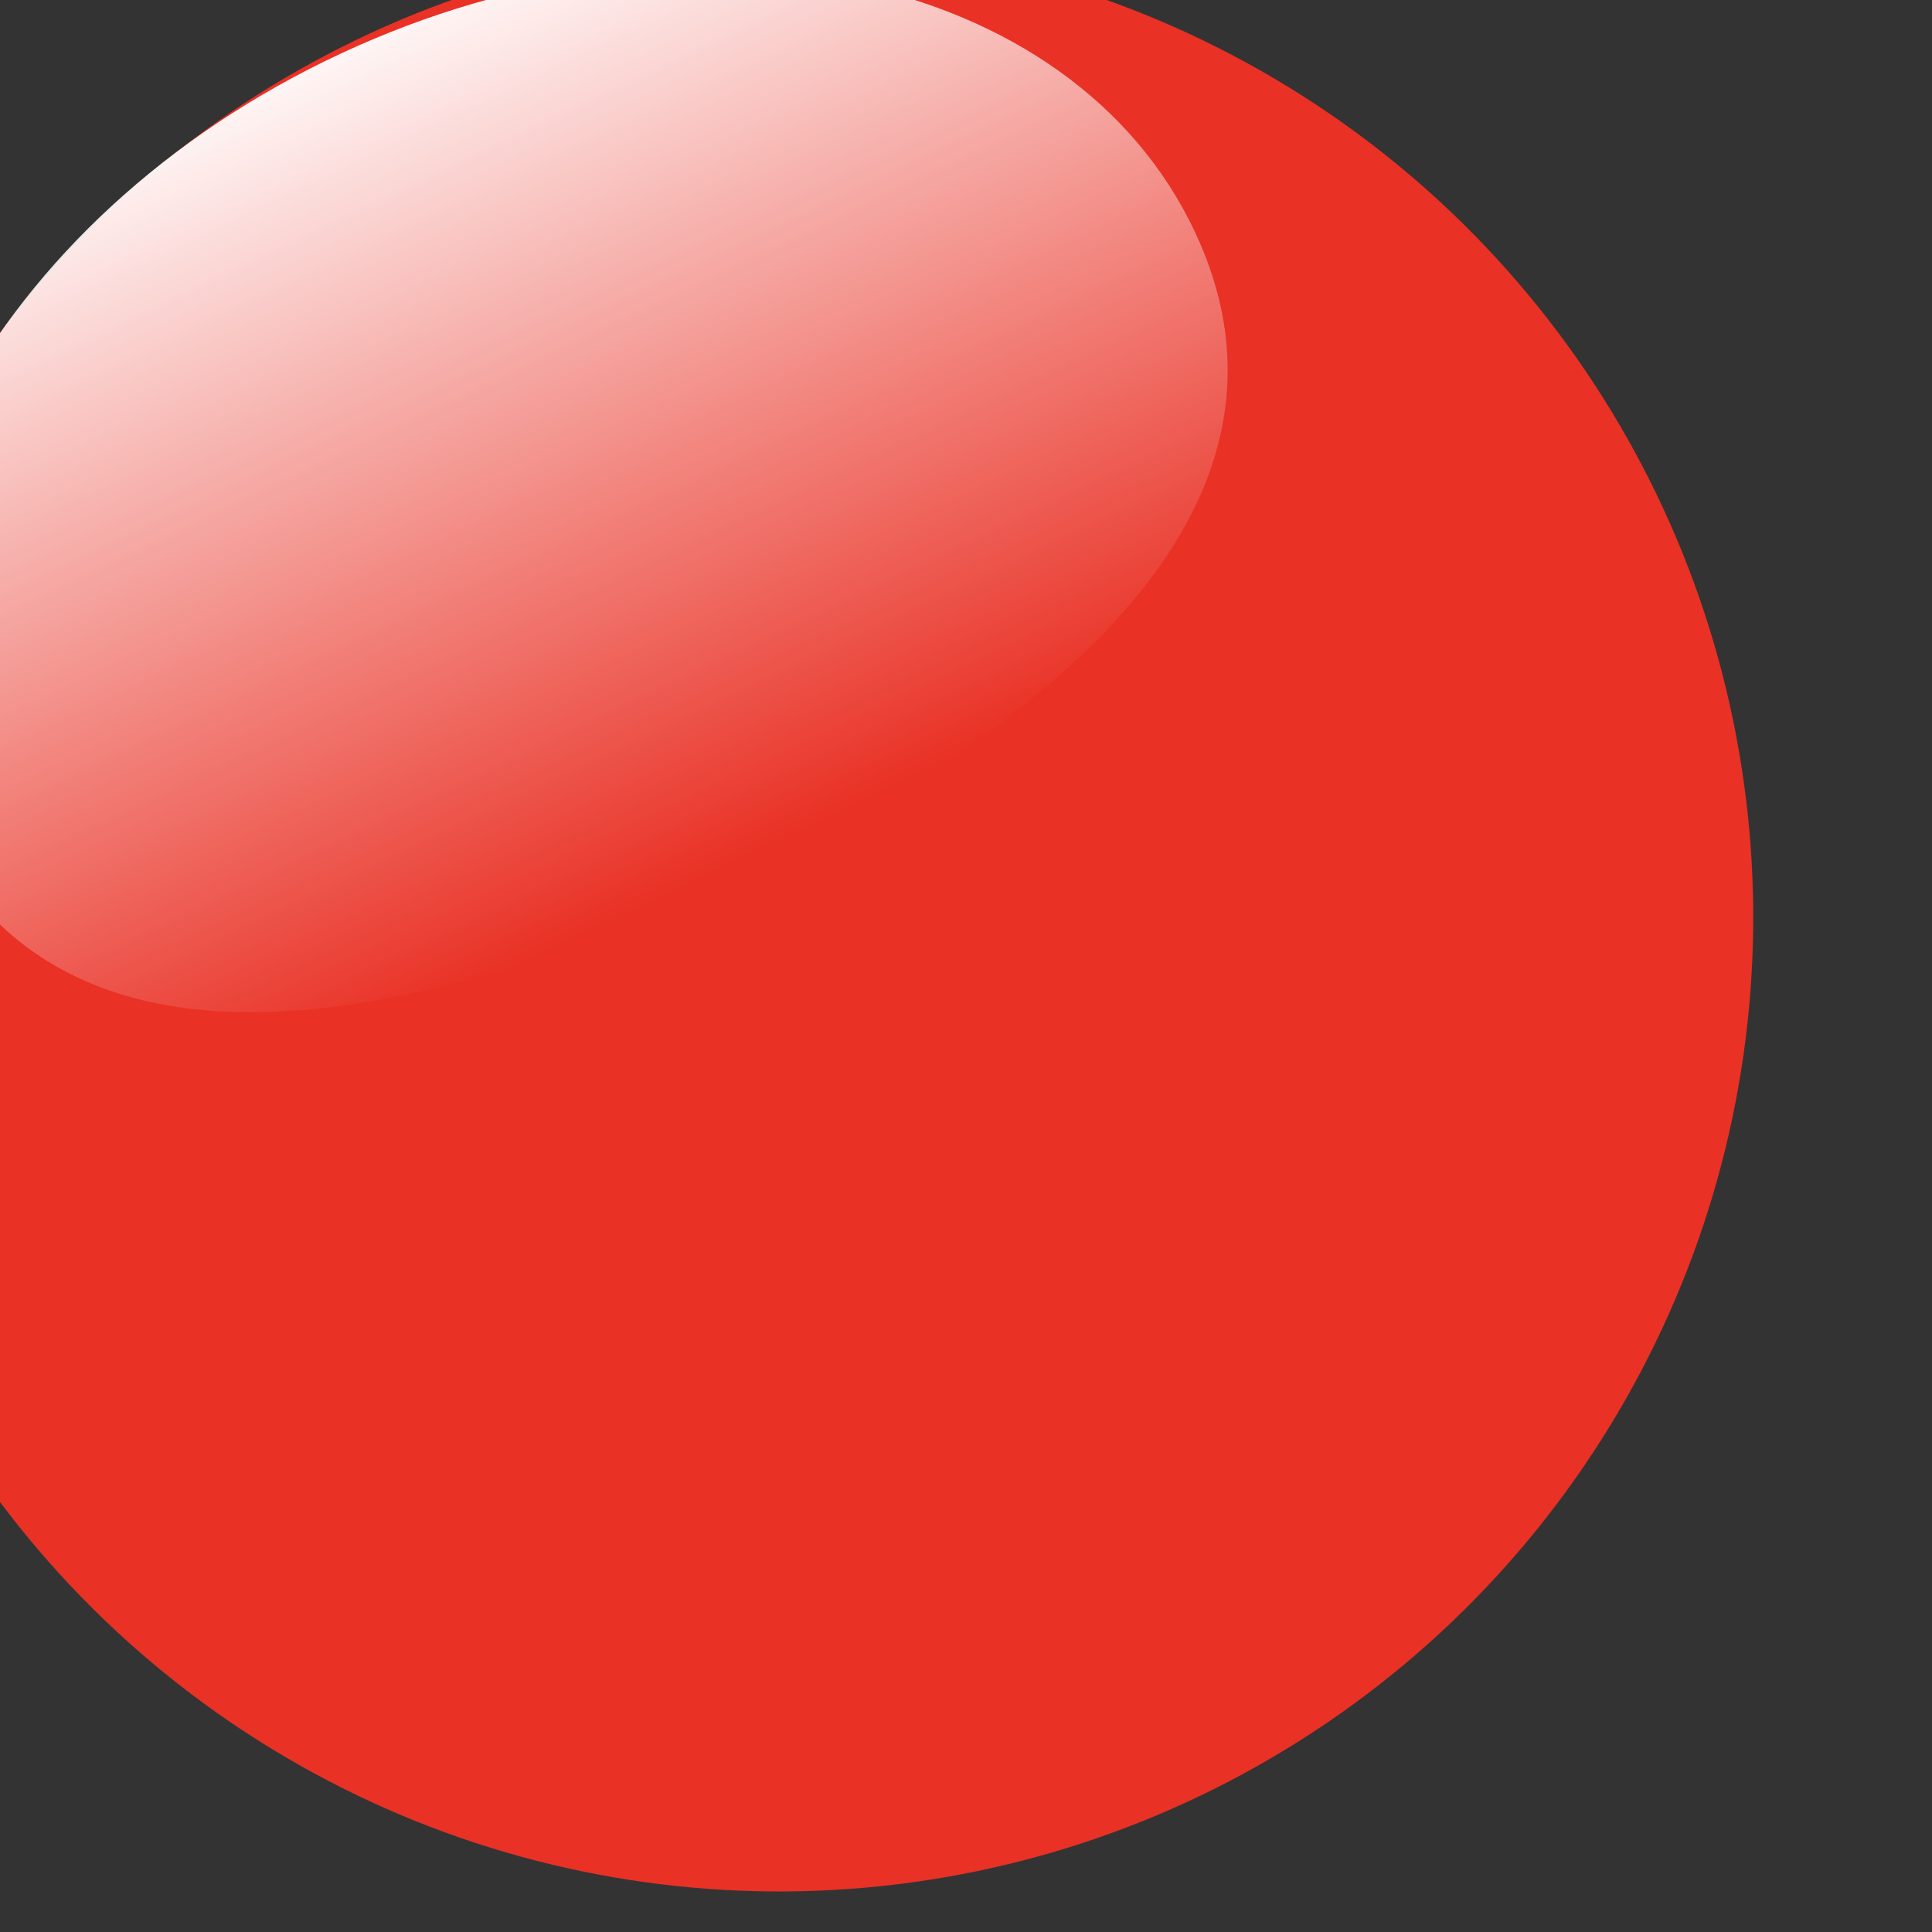 <?xml version="1.0" encoding="UTF-8" standalone="no"?>
<!-- Created with Inkscape (http://www.inkscape.org/) -->

<svg
   width="8.467mm"
   height="8.467mm"
   viewBox="0 0 8.467 8.467"
   version="1.1"
   id="svg1"
   sodipodi:docname="ball_5_back.svg"
   inkscape:version="1.4.2 (f4327f4, 2025-05-13)"
   xmlns:inkscape="http://www.inkscape.org/namespaces/inkscape"
   xmlns:sodipodi="http://sodipodi.sourceforge.net/DTD/sodipodi-0.dtd"
   xmlns:xlink="http://www.w3.org/1999/xlink"
   xmlns="http://www.w3.org/2000/svg"
   xmlns:svg="http://www.w3.org/2000/svg">
  <rect x="0" y="0" width="8.467" height="8.467" fill="#333333" stroke="none"/>
  <sodipodi:namedview
     id="namedview1"
     pagecolor="#ffffff"
     bordercolor="#000000"
     borderopacity="0.25"
     inkscape:showpageshadow="2"
     inkscape:pageopacity="0.0"
     inkscape:pagecheckerboard="0"
     inkscape:deskcolor="#d1d1d1"
     inkscape:document-units="mm"
     inkscape:zoom="29.406248"
     inkscape:cx="16.000001"
     inkscape:cy="19.67269"
     inkscape:window-width="2034"
     inkscape:window-height="1093"
     inkscape:window-x="0"
     inkscape:window-y="0"
     inkscape:window-maximized="0"
     inkscape:current-layer="g6435" />
  <defs
     id="defs1">
    <linearGradient
       xlink:href="#linearGradient4191"
       id="linearGradient10208"
       gradientUnits="userSpaceOnUse"
       gradientTransform="matrix(0.264,0,0,0.264,-2426.439,-782.601)"
       x1="-334.286"
       y1="400.934"
       x2="-334.286"
       y2="689.505" />
    <linearGradient
       id="linearGradient4191">
      <stop
         style="stop-color:#ffffff;stop-opacity:1;"
         offset="0"
         id="stop4193" />
      <stop
         style="stop-color:#f1a544;stop-opacity:1"
         offset="1"
         id="stop4195" />
    </linearGradient>
    <linearGradient
       xlink:href="#linearGradient5329"
       id="linearGradient10210"
       gradientUnits="userSpaceOnUse"
       gradientTransform="matrix(0.24,-0.11,0.11,0.24,-2443.099,-785.605)"
       x1="-462.857"
       y1="-87.638"
       x2="-460"
       y2="315.219" />
    <linearGradient
       id="linearGradient5329">
      <stop
         style="stop-color:#ffffff;stop-opacity:1;"
         offset="0"
         id="stop5331" />
      <stop
         style="stop-color:#ffffff;stop-opacity:0;"
         offset="1"
         id="stop5333" />
    </linearGradient>
    <linearGradient
       xlink:href="#linearGradient4191"
       id="linearGradient1"
       gradientUnits="userSpaceOnUse"
       gradientTransform="matrix(0.264,0,0,0.264,-2426.439,-782.601)"
       x1="-334.286"
       y1="400.934"
       x2="-334.286"
       y2="689.505" />
    <linearGradient
       xlink:href="#linearGradient5329"
       id="linearGradient2"
       gradientUnits="userSpaceOnUse"
       gradientTransform="matrix(0.24,-0.11,0.11,0.24,-2443.099,-785.605)"
       x1="-462.857"
       y1="-87.638"
       x2="-460"
       y2="315.219" />
  </defs>
  <g
     id="layer1"
     transform="translate(-53.181,-120.121)">
    <g
       style="display:inline"
       transform="matrix(0.039,-2.6852105e-4,2.685993e-4,0.039,154.92,148.899)"
       id="g6435">
      <circle
         r="109.458"
         cy="-652.137"
         cx="-2516.647"
         id="circle6451"
         style="opacity:1;fill:#e93125;fill-opacity:1;fill-rule:nonzero;stroke:none;stroke-width:25;stroke-linecap:round;stroke-linejoin:round;stroke-miterlimit:4;stroke-dasharray:none;stroke-dashoffset:0;stroke-opacity:1" />
      <path
         id="path6455"
         d="m -2469.341,-728.716 c 13.548,29.562 -13.713,54.446 -53.129,72.51 -39.417,18.064 -76.063,22.468 -89.611,-7.095 -13.548,-29.562 7.423,-68.171 46.839,-86.235 39.417,-18.064 82.353,-8.743 95.901,20.82 z"
         style="opacity:1;fill:url(#linearGradient10210);fill-opacity:1;fill-rule:nonzero;stroke:none;stroke-width:25;stroke-linecap:round;stroke-linejoin:round;stroke-miterlimit:4;stroke-dasharray:none;stroke-dashoffset:0;stroke-opacity:1" />
    </g>
  </g>
</svg>
